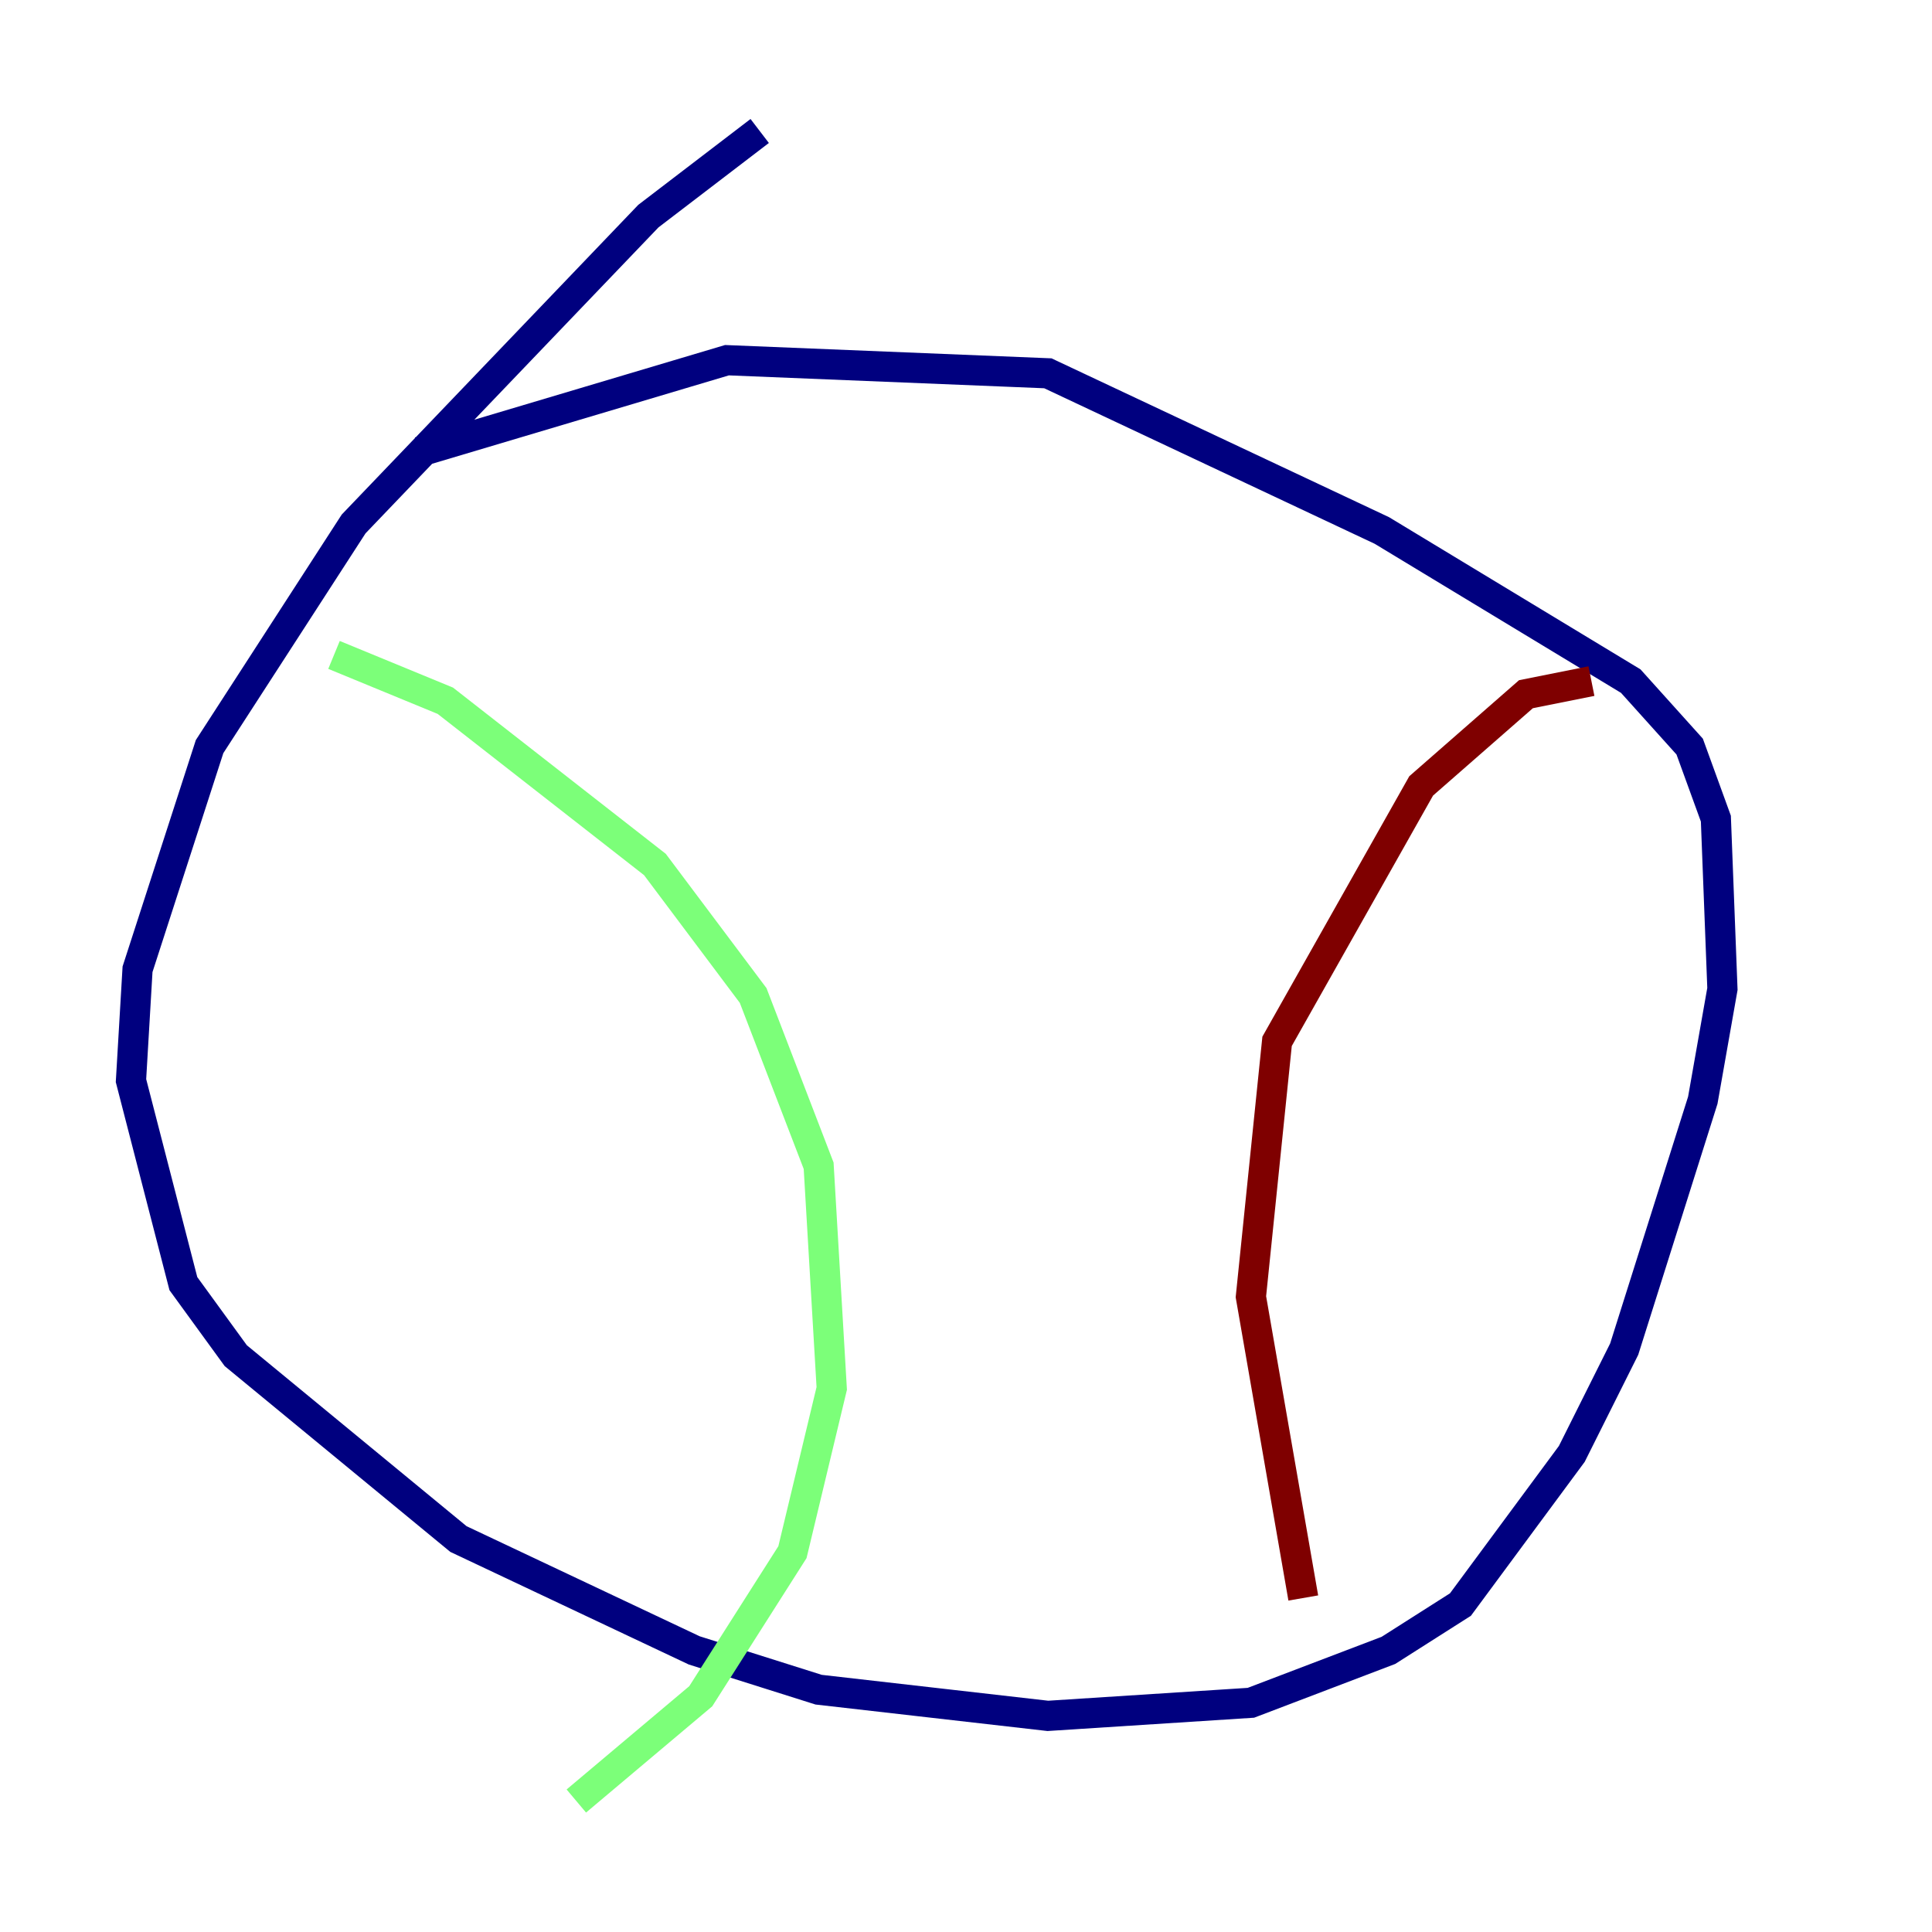 <?xml version="1.0" encoding="utf-8" ?>
<svg baseProfile="tiny" height="128" version="1.2" viewBox="0,0,128,128" width="128" xmlns="http://www.w3.org/2000/svg" xmlns:ev="http://www.w3.org/2001/xml-events" xmlns:xlink="http://www.w3.org/1999/xlink"><defs /><polyline fill="none" points="50.332,8.678 42.956,14.319 23.43,34.712 13.885,49.464 9.112,64.217 8.678,71.593 12.149,85.044 15.62,89.817 30.373,101.966 45.993,109.342 54.237,111.946 69.424,113.681 82.875,112.814 91.986,109.342 96.759,106.305 104.136,96.325 107.607,89.383 112.814,72.895 114.115,65.519 113.681,54.237 111.946,49.464 108.041,45.125 91.552,35.146 69.424,24.732 48.163,23.864 27.77,29.939" stroke="#00007f" stroke-width="2" /><polyline fill="none" points="22.129,43.39 29.505,46.427 43.39,57.275 49.898,65.953 54.237,77.234 55.105,91.986 52.502,102.834 46.427,112.38 38.183,119.322" stroke="#7cff79" stroke-width="2" /><polyline fill="none" points="105.437,45.125 101.098,45.993 94.156,52.068 84.61,68.99 82.875,85.912 86.346,105.871" stroke="#7f0000" stroke-width="2" /></svg>